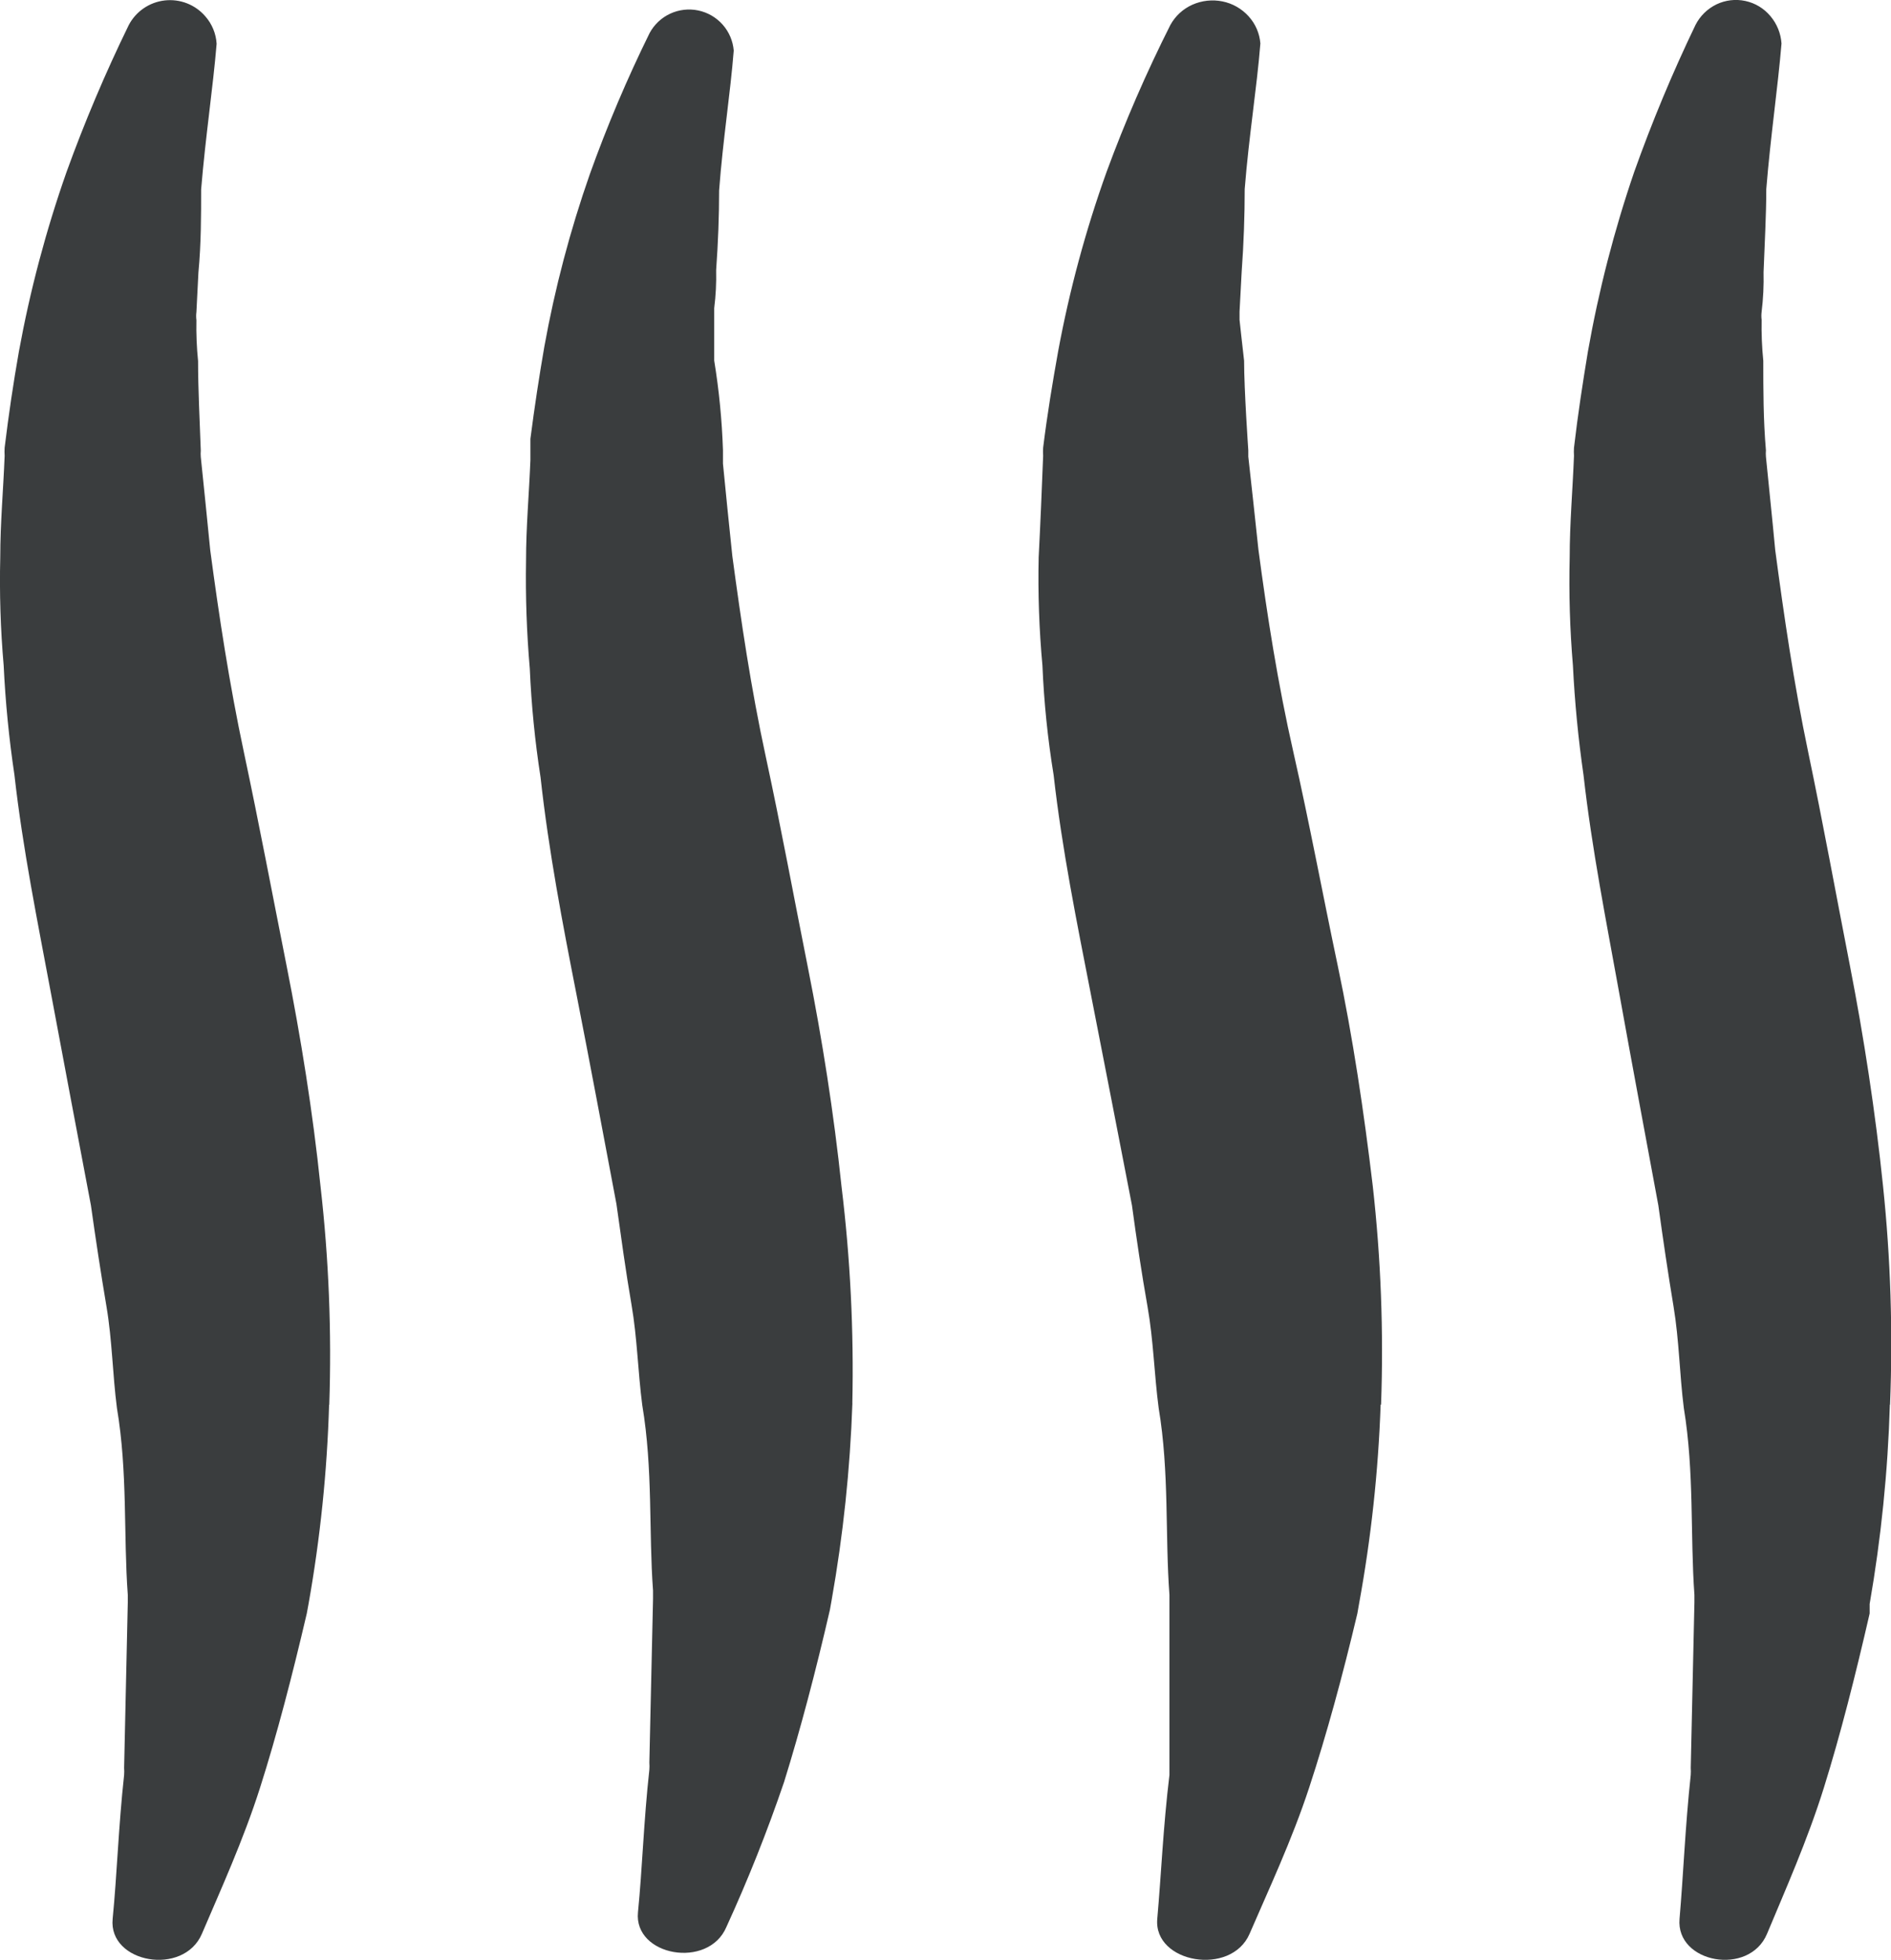 <svg width="248" height="257" viewBox="0 0 248 257" fill="none" xmlns="http://www.w3.org/2000/svg">
<g clip-path="url(#clip0_576_101)">
<path d="M43.16 184.204C42.9 192.97 41.998 201.706 40.463 210.342L40.233 211.591C38.328 219.742 36.331 227.446 34.115 234.404C31.9 241.363 28.881 247.955 26.482 253.584C24.083 259.213 14.199 257.436 14.773 251.635C15.347 245.834 15.531 239.586 16.277 232.765C16.3 232.456 16.3 232.146 16.277 231.837L16.759 210.124V209.149C16.185 201.308 16.759 193.1 15.336 184.651C14.762 180.226 14.716 175.789 13.97 171.364C13.224 166.939 12.546 162.502 11.927 158.077C10.193 148.906 8.425 139.597 6.692 130.3C4.959 121.003 2.985 111.35 1.894 101.628C1.182 96.871 0.711 92.08 0.482 87.275C0.069 82.549 -0.081 77.803 0.034 73.06C0.034 68.635 0.436 64.198 0.608 59.773C0.585 59.418 0.585 59.062 0.608 58.707C1.148 54.271 1.756 50.201 2.479 46.097C3.939 38.1 6.027 30.23 8.724 22.561C11.097 15.996 13.821 9.563 16.885 3.29C17.348 2.408 18.019 1.651 18.842 1.088C19.664 0.525 20.612 0.171 21.603 0.058C22.594 -0.055 23.598 0.076 24.526 0.439C25.454 0.803 26.28 1.388 26.929 2.144C27.809 3.146 28.33 4.413 28.41 5.743C27.928 11.544 26.952 17.884 26.378 24.843C26.378 28.282 26.378 31.973 26.023 35.733L25.759 40.915C25.713 41.269 25.713 41.627 25.759 41.981C25.723 43.772 25.796 45.564 25.977 47.346C25.977 51.152 26.195 55.096 26.332 59.085C26.309 59.364 26.309 59.644 26.332 59.922C26.734 63.912 27.17 67.947 27.572 72.154C28.72 80.752 30.052 89.568 32.003 98.728C33.954 107.888 35.734 117.334 37.593 126.689C39.453 136.043 41.037 145.914 42.035 155.566C43.123 165.079 43.507 174.658 43.183 184.227L43.16 184.204ZM111.792 183.974C111.491 192.66 110.578 201.314 109.06 209.871L108.842 211.098C106.994 219.123 104.974 226.804 102.827 233.694C100.629 240.153 98.104 246.497 95.263 252.701C92.898 258.272 83.095 256.518 83.669 250.764C84.243 245.009 84.415 238.83 85.161 232.077C85.184 231.768 85.184 231.458 85.161 231.149L85.644 209.654V208.588C85.07 200.815 85.644 192.675 84.232 184.272C83.658 179.882 83.577 175.479 82.82 171.089C82.062 166.698 81.465 162.296 80.845 157.894C79.124 148.791 77.402 139.551 75.6 130.38C73.797 121.209 71.949 111.568 70.893 101.938C70.159 97.218 69.688 92.46 69.481 87.688C69.074 82.977 68.909 78.247 68.988 73.519C68.988 69.116 69.389 64.726 69.562 60.324V57.538C70.113 53.285 70.71 49.375 71.387 45.466C72.776 37.777 74.772 30.21 77.356 22.836C79.615 16.525 82.232 10.347 85.196 4.333C85.796 3.22 86.741 2.329 87.889 1.795C89.038 1.261 90.328 1.112 91.568 1.37C92.808 1.628 93.931 2.279 94.771 3.226C95.611 4.173 96.121 5.366 96.227 6.626C95.791 12.198 94.815 18.274 94.31 24.969C94.31 28.316 94.18 31.805 93.92 35.435C93.96 37.098 93.876 38.761 93.667 40.411V47.289C94.301 51.173 94.684 55.095 94.815 59.028V60.805C95.205 64.749 95.607 68.83 96.043 72.911C97.191 81.429 98.465 90.164 100.44 99.278C102.414 108.392 104.124 117.712 105.973 126.975C107.821 136.238 109.359 146.017 110.369 155.635C111.516 165.055 111.988 174.545 111.781 184.032L111.792 183.974ZM181.067 184.204C180.76 192.974 179.813 201.709 178.232 210.342L178.014 211.591C176.085 219.742 173.985 227.446 171.7 234.404C169.416 241.363 166.305 247.955 163.883 253.584C161.461 259.213 151.256 257.436 151.773 251.635C152.29 245.834 152.542 239.586 153.369 232.765V209.149C152.783 201.308 153.369 193.1 151.957 184.651C151.371 180.226 151.279 175.789 150.499 171.364C149.718 166.939 149.053 162.502 148.456 158.077C146.688 148.906 144.863 139.597 143.049 130.3C141.235 121.003 139.273 111.338 138.182 101.64C137.405 96.885 136.914 92.089 136.713 87.275C136.279 82.55 136.114 77.804 136.219 73.06C136.449 68.635 136.632 64.198 136.805 59.773C136.782 59.418 136.782 59.062 136.805 58.707C137.356 54.271 138.033 50.201 138.768 46.097C140.25 38.086 142.376 30.207 145.127 22.538C147.546 15.96 150.34 9.526 153.495 3.267C154.141 2.095 155.153 1.165 156.376 0.619C157.612 0.07 158.987 -0.082 160.313 0.183C161.642 0.45 162.85 1.137 163.757 2.144C164.65 3.125 165.191 4.375 165.295 5.698C164.836 11.498 163.791 17.838 163.24 24.797C163.24 28.236 163.114 31.916 162.839 35.687L162.563 40.869V41.935C162.563 41.935 162.942 45.478 163.16 47.3C163.16 51.106 163.711 59.04 163.711 59.04V59.877C164.17 63.866 164.583 67.901 165.043 72.109C166.19 80.707 167.556 89.522 169.634 98.682C171.712 107.842 173.468 117.288 175.442 126.643C177.417 135.997 178.886 145.868 180.034 155.521C181.103 165.034 181.467 174.614 181.124 184.181L181.067 184.204ZM247.851 184.204C247.589 192.968 246.702 201.703 245.199 210.342V211.591C243.328 219.742 241.377 227.446 239.207 234.404C237.038 241.363 234.088 247.955 231.746 253.584C229.404 259.213 219.762 257.436 220.267 251.635C220.772 245.834 221.002 239.586 221.736 232.765C221.759 232.456 221.759 232.146 221.736 231.837L222.219 210.124V209.149C221.656 201.308 222.219 193.1 220.83 184.651C220.267 180.226 220.221 175.789 219.487 171.364C218.752 166.939 218.098 162.502 217.489 158.077C215.79 148.906 214.046 139.597 212.37 130.3C210.694 121.003 208.765 111.338 207.675 101.64C206.986 96.886 206.523 92.102 206.286 87.287C205.886 82.56 205.744 77.814 205.861 73.072C205.861 68.646 206.252 64.21 206.424 59.785C206.401 59.43 206.401 59.074 206.424 58.719C206.94 54.282 207.572 50.212 208.249 46.108C209.661 38.111 211.691 30.234 214.321 22.55C216.656 15.988 219.338 9.556 222.356 3.279C222.954 2.1 223.921 1.15 225.111 0.573C226.293 0.007 227.63 -0.15 228.911 0.129C230.192 0.407 231.343 1.104 232.182 2.109C233.042 3.122 233.553 4.384 233.64 5.709C233.158 11.51 232.205 17.849 231.643 24.808C231.643 28.247 231.425 31.939 231.287 35.699C231.328 37.43 231.244 39.162 231.034 40.881C230.988 41.234 230.988 41.593 231.034 41.947C230.999 43.738 231.072 45.529 231.252 47.312C231.252 51.118 231.252 55.062 231.597 59.051C231.574 59.33 231.574 59.609 231.597 59.888C231.987 63.877 232.423 67.913 232.814 72.12C233.961 80.718 235.236 89.534 237.153 98.694C239.069 107.853 240.791 117.3 242.616 126.654C244.442 136.009 245.957 145.879 246.955 155.532C247.95 165.051 248.256 174.629 247.874 184.192L247.851 184.204Z" fill="#25282A" fill-opacity="0.9"/>
</g>
<defs>
<clipPath id="clip0_576_101">
<rect width="248" height="257" fill="white"/>
</clipPath>
</defs>
</svg>
